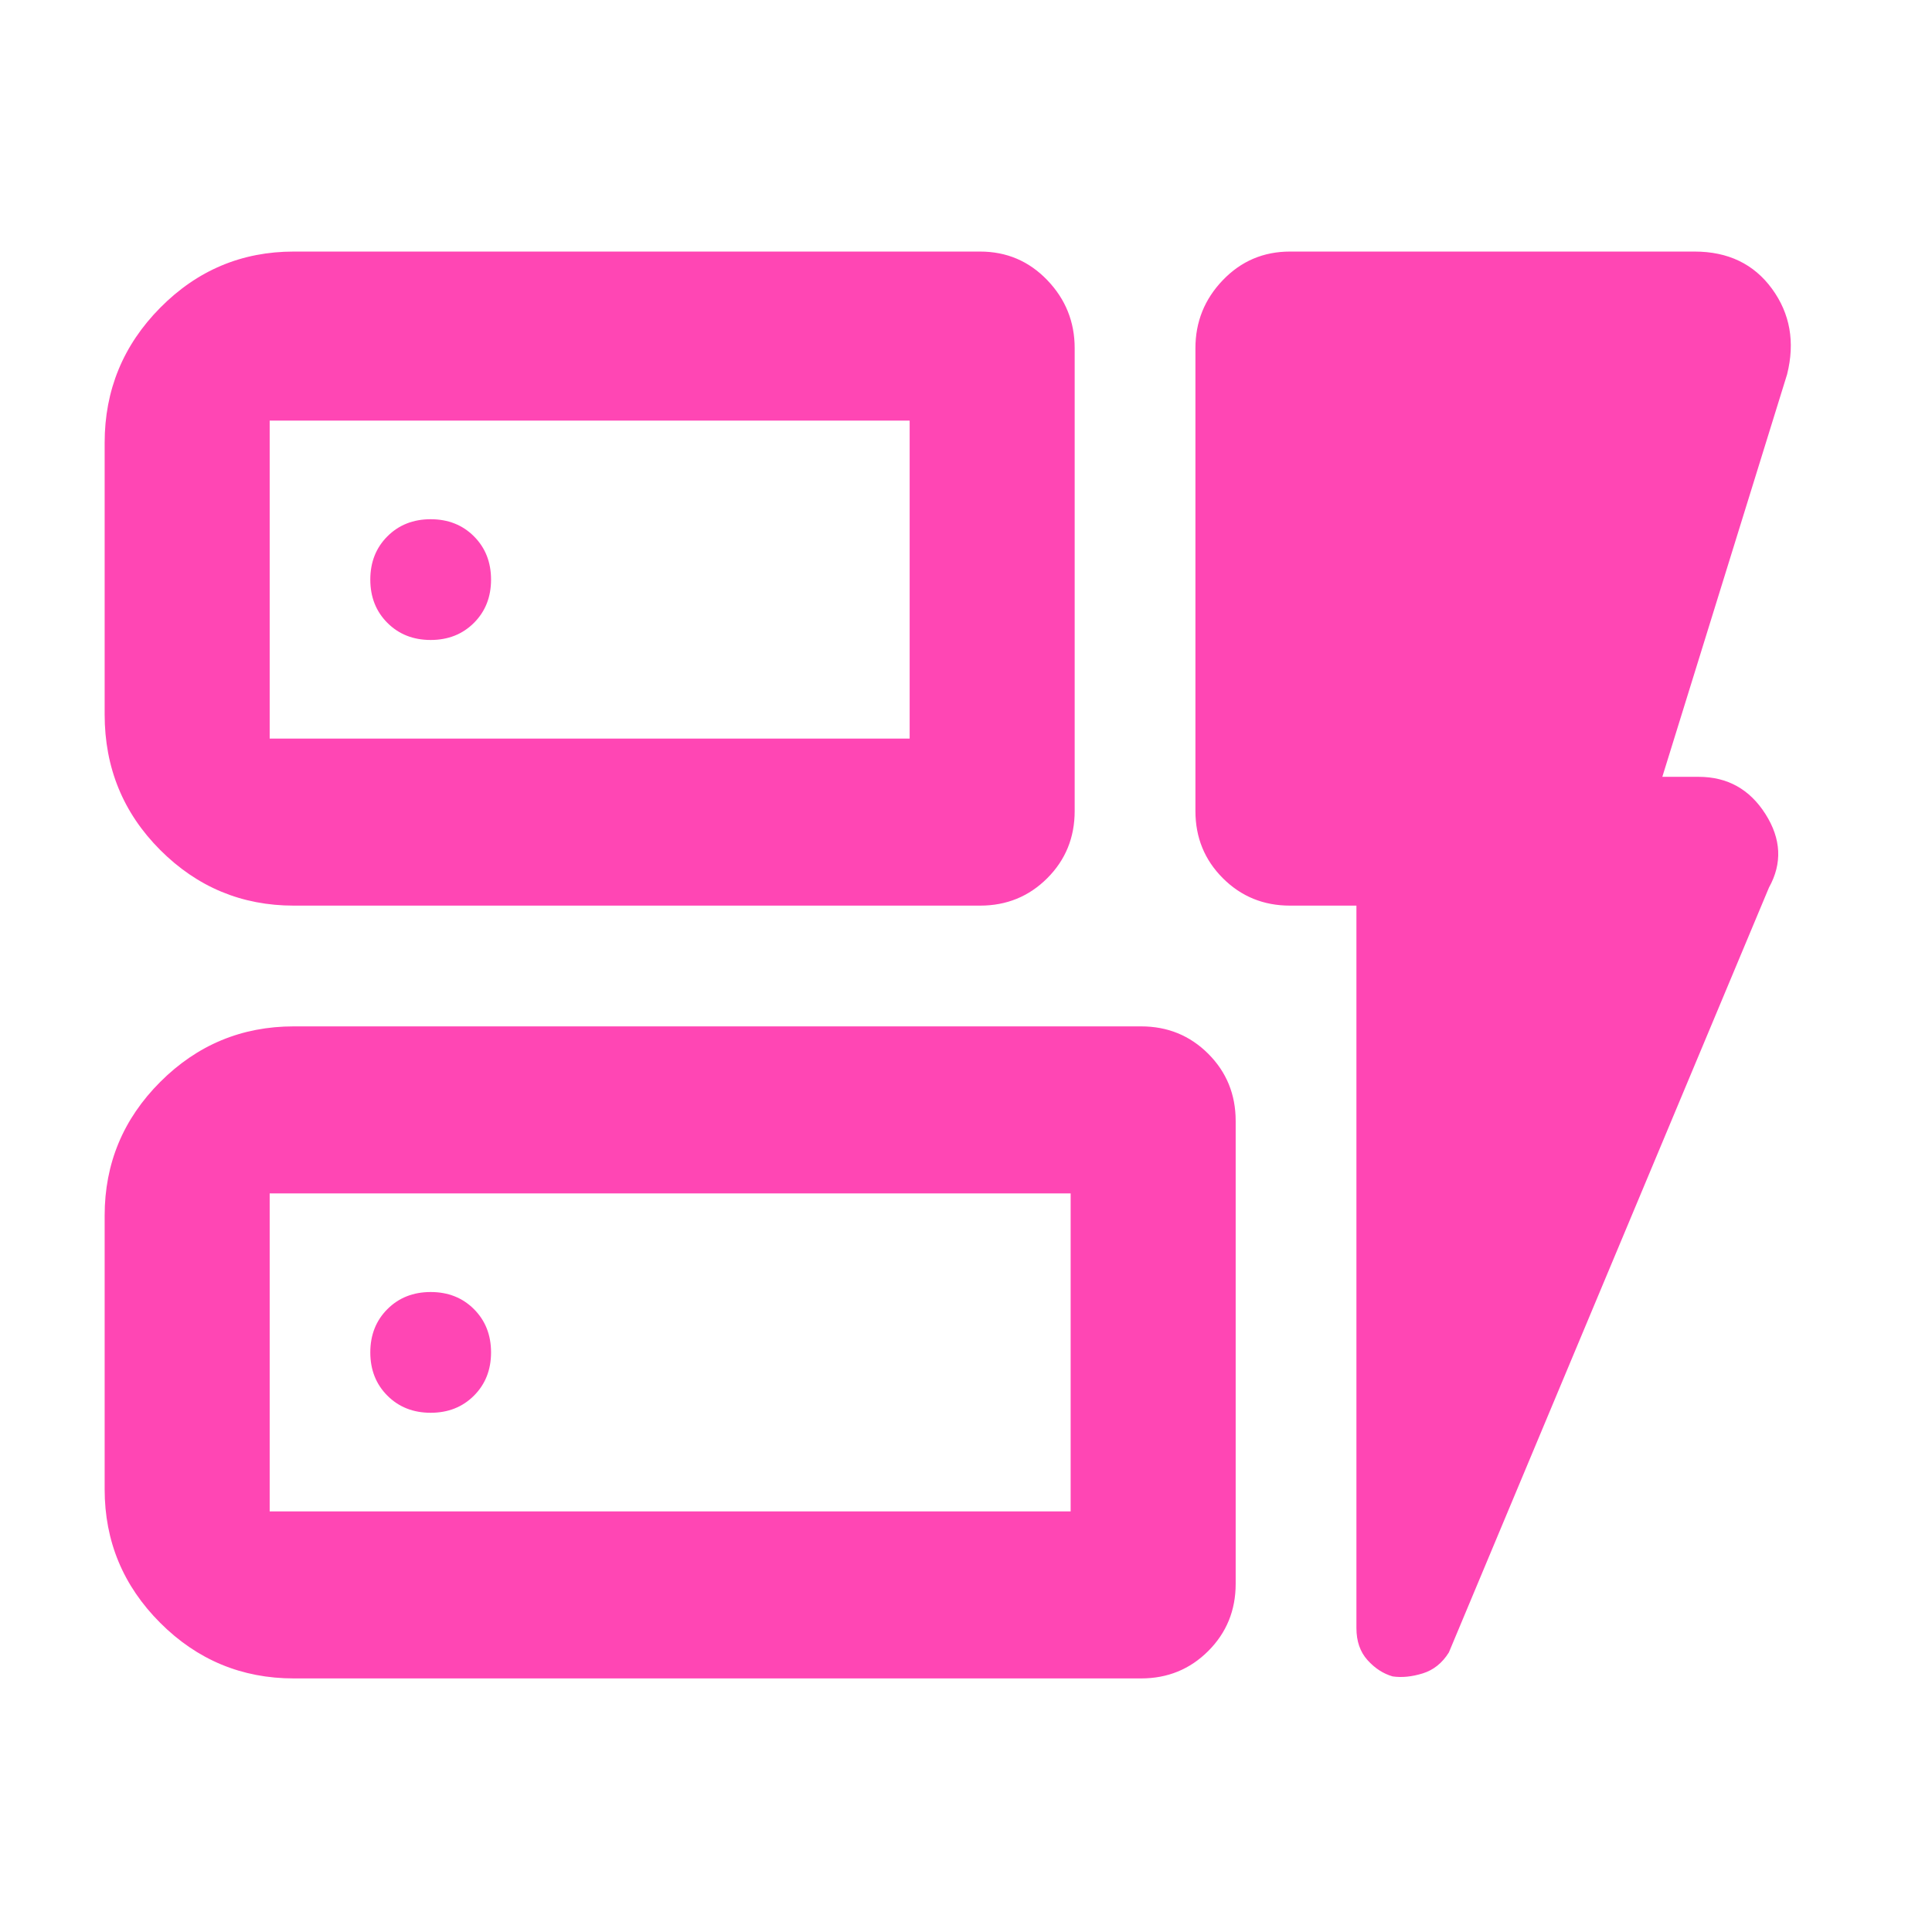<svg xmlns="http://www.w3.org/2000/svg" height="48" viewBox="0 -960 960 960" width="48"><path fill="rgb(255, 70, 180)" d="M146-510q-38.78 0-66.39-27.64T52-605v-135q0-39.19 27.61-67.09Q107.22-835 146-835h341q19.75 0 33.38 14.19Q534-806.63 534-787v230q0 19.75-13.62 33.37Q506.75-510 487-510H146Zm-12-83h318v-158H134v158Zm12 467q-38.78 0-66.39-27.61T52-220v-136q0-38.77 27.61-66.39Q107.22-450 146-450h421q19.75 0 33.38 13.62Q614-422.75 614-403v230q0 19.75-13.62 33.37Q586.75-126 567-126H146Zm-12-83h398v-158H134v158Zm540-301h-33q-19.75 0-33.37-13.63Q594-537.25 594-557v-230q0-19.63 13.63-33.81Q621.25-835 641-835h201q25 0 38.5 18.5T888-774l-62 200h18q21.5 0 33.25 18.5T879-519L719.94-138.92Q715-131 706.95-128.5 698.89-126 692-127q-7-2-12.5-8.11-5.5-6.11-5.5-15.89v-359Zm-540-83v-158 158Zm0 384v-158 158Zm110-463q0-13-8.5-21.5T214-702q-13 0-21.5 8.5T184-672q0 13 8.5 21.5T214-642q13 0 21.5-8.5T244-672Zm-30 414q13 0 21.5-8.5T244-288q0-13-8.5-21.5T214-318q-13 0-21.5 8.5T184-288q0 13 8.5 21.5T214-258Z"/></svg>